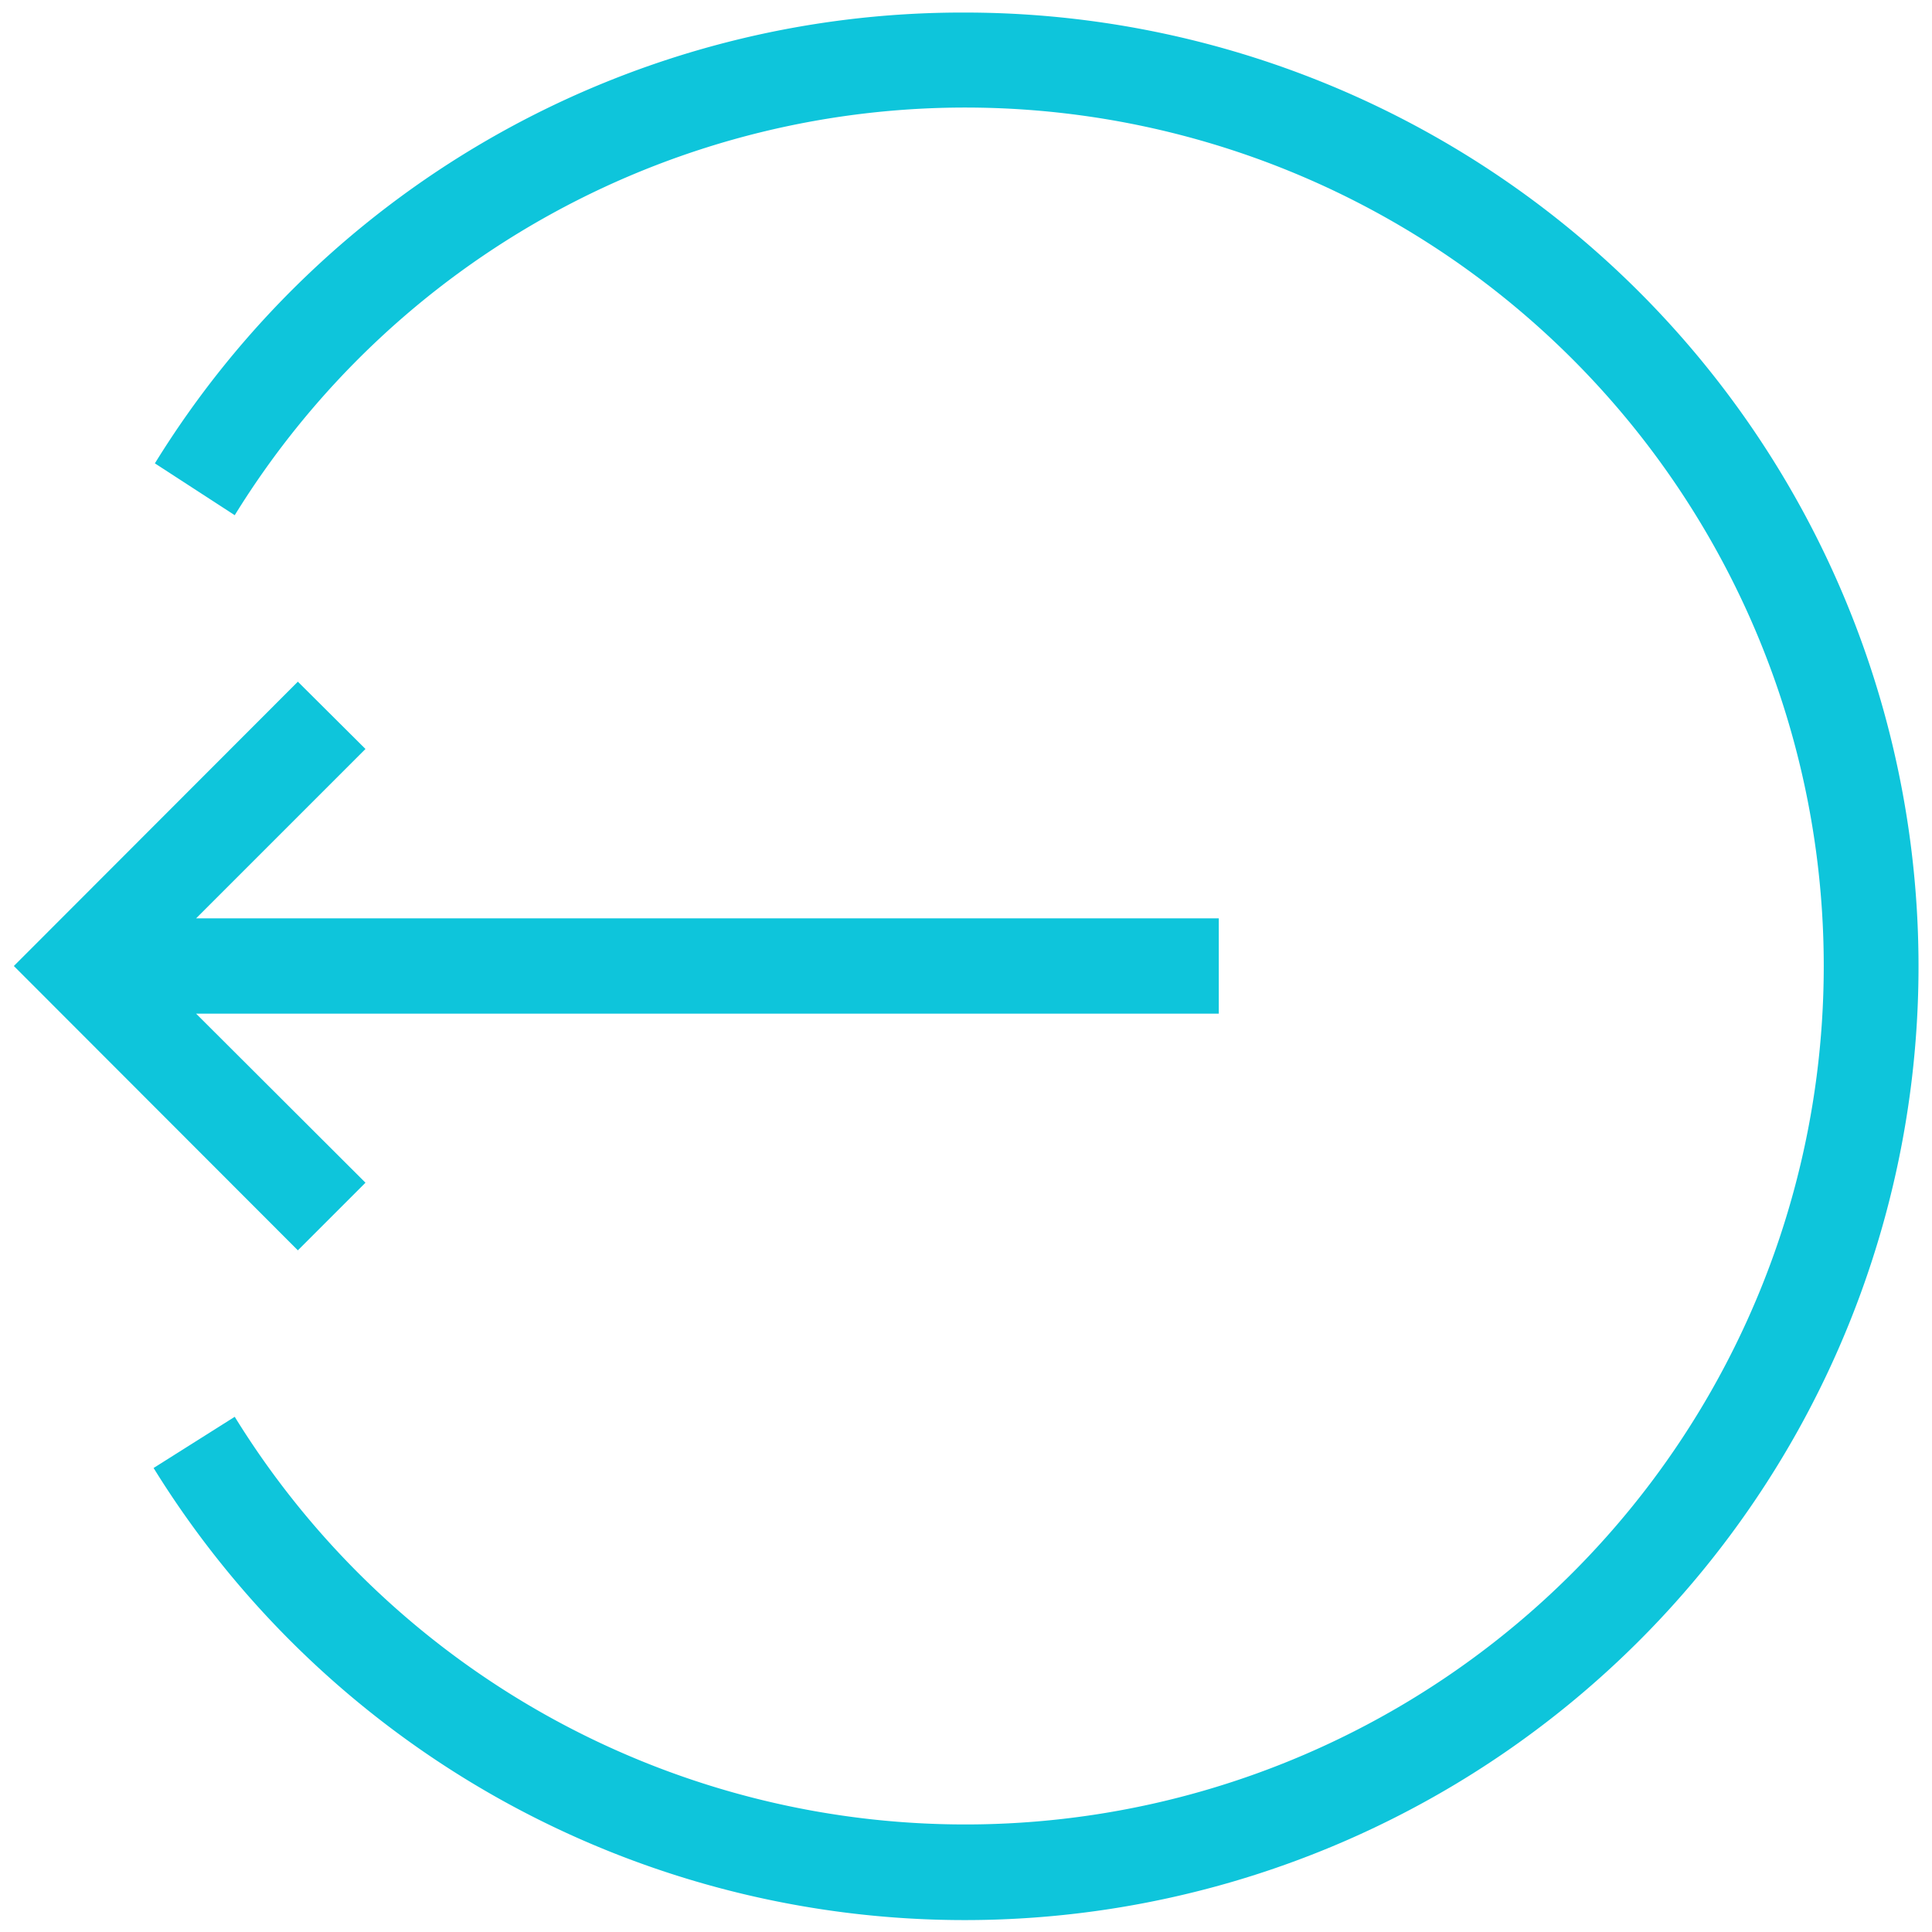 <svg id="Layer_1" data-name="Layer 1" xmlns="http://www.w3.org/2000/svg" viewBox="0 0 60 60"><defs><style>.cls-1{fill:#0ec5db;}</style></defs><path class="cls-1" d="M30,.39a29.46,29.46,0,0,0-25.19,14L7.29,16A26.66,26.66,0,1,1,7.29,44L4.77,45.59A29.62,29.62,0,1,0,30,.39Z"/><polygon class="cls-1" points="9.25 21.17 0.43 30 9.25 38.83 11.35 36.73 6.09 31.48 37.85 31.48 37.85 28.52 6.09 28.52 11.35 23.26 9.25 21.17"/></svg>